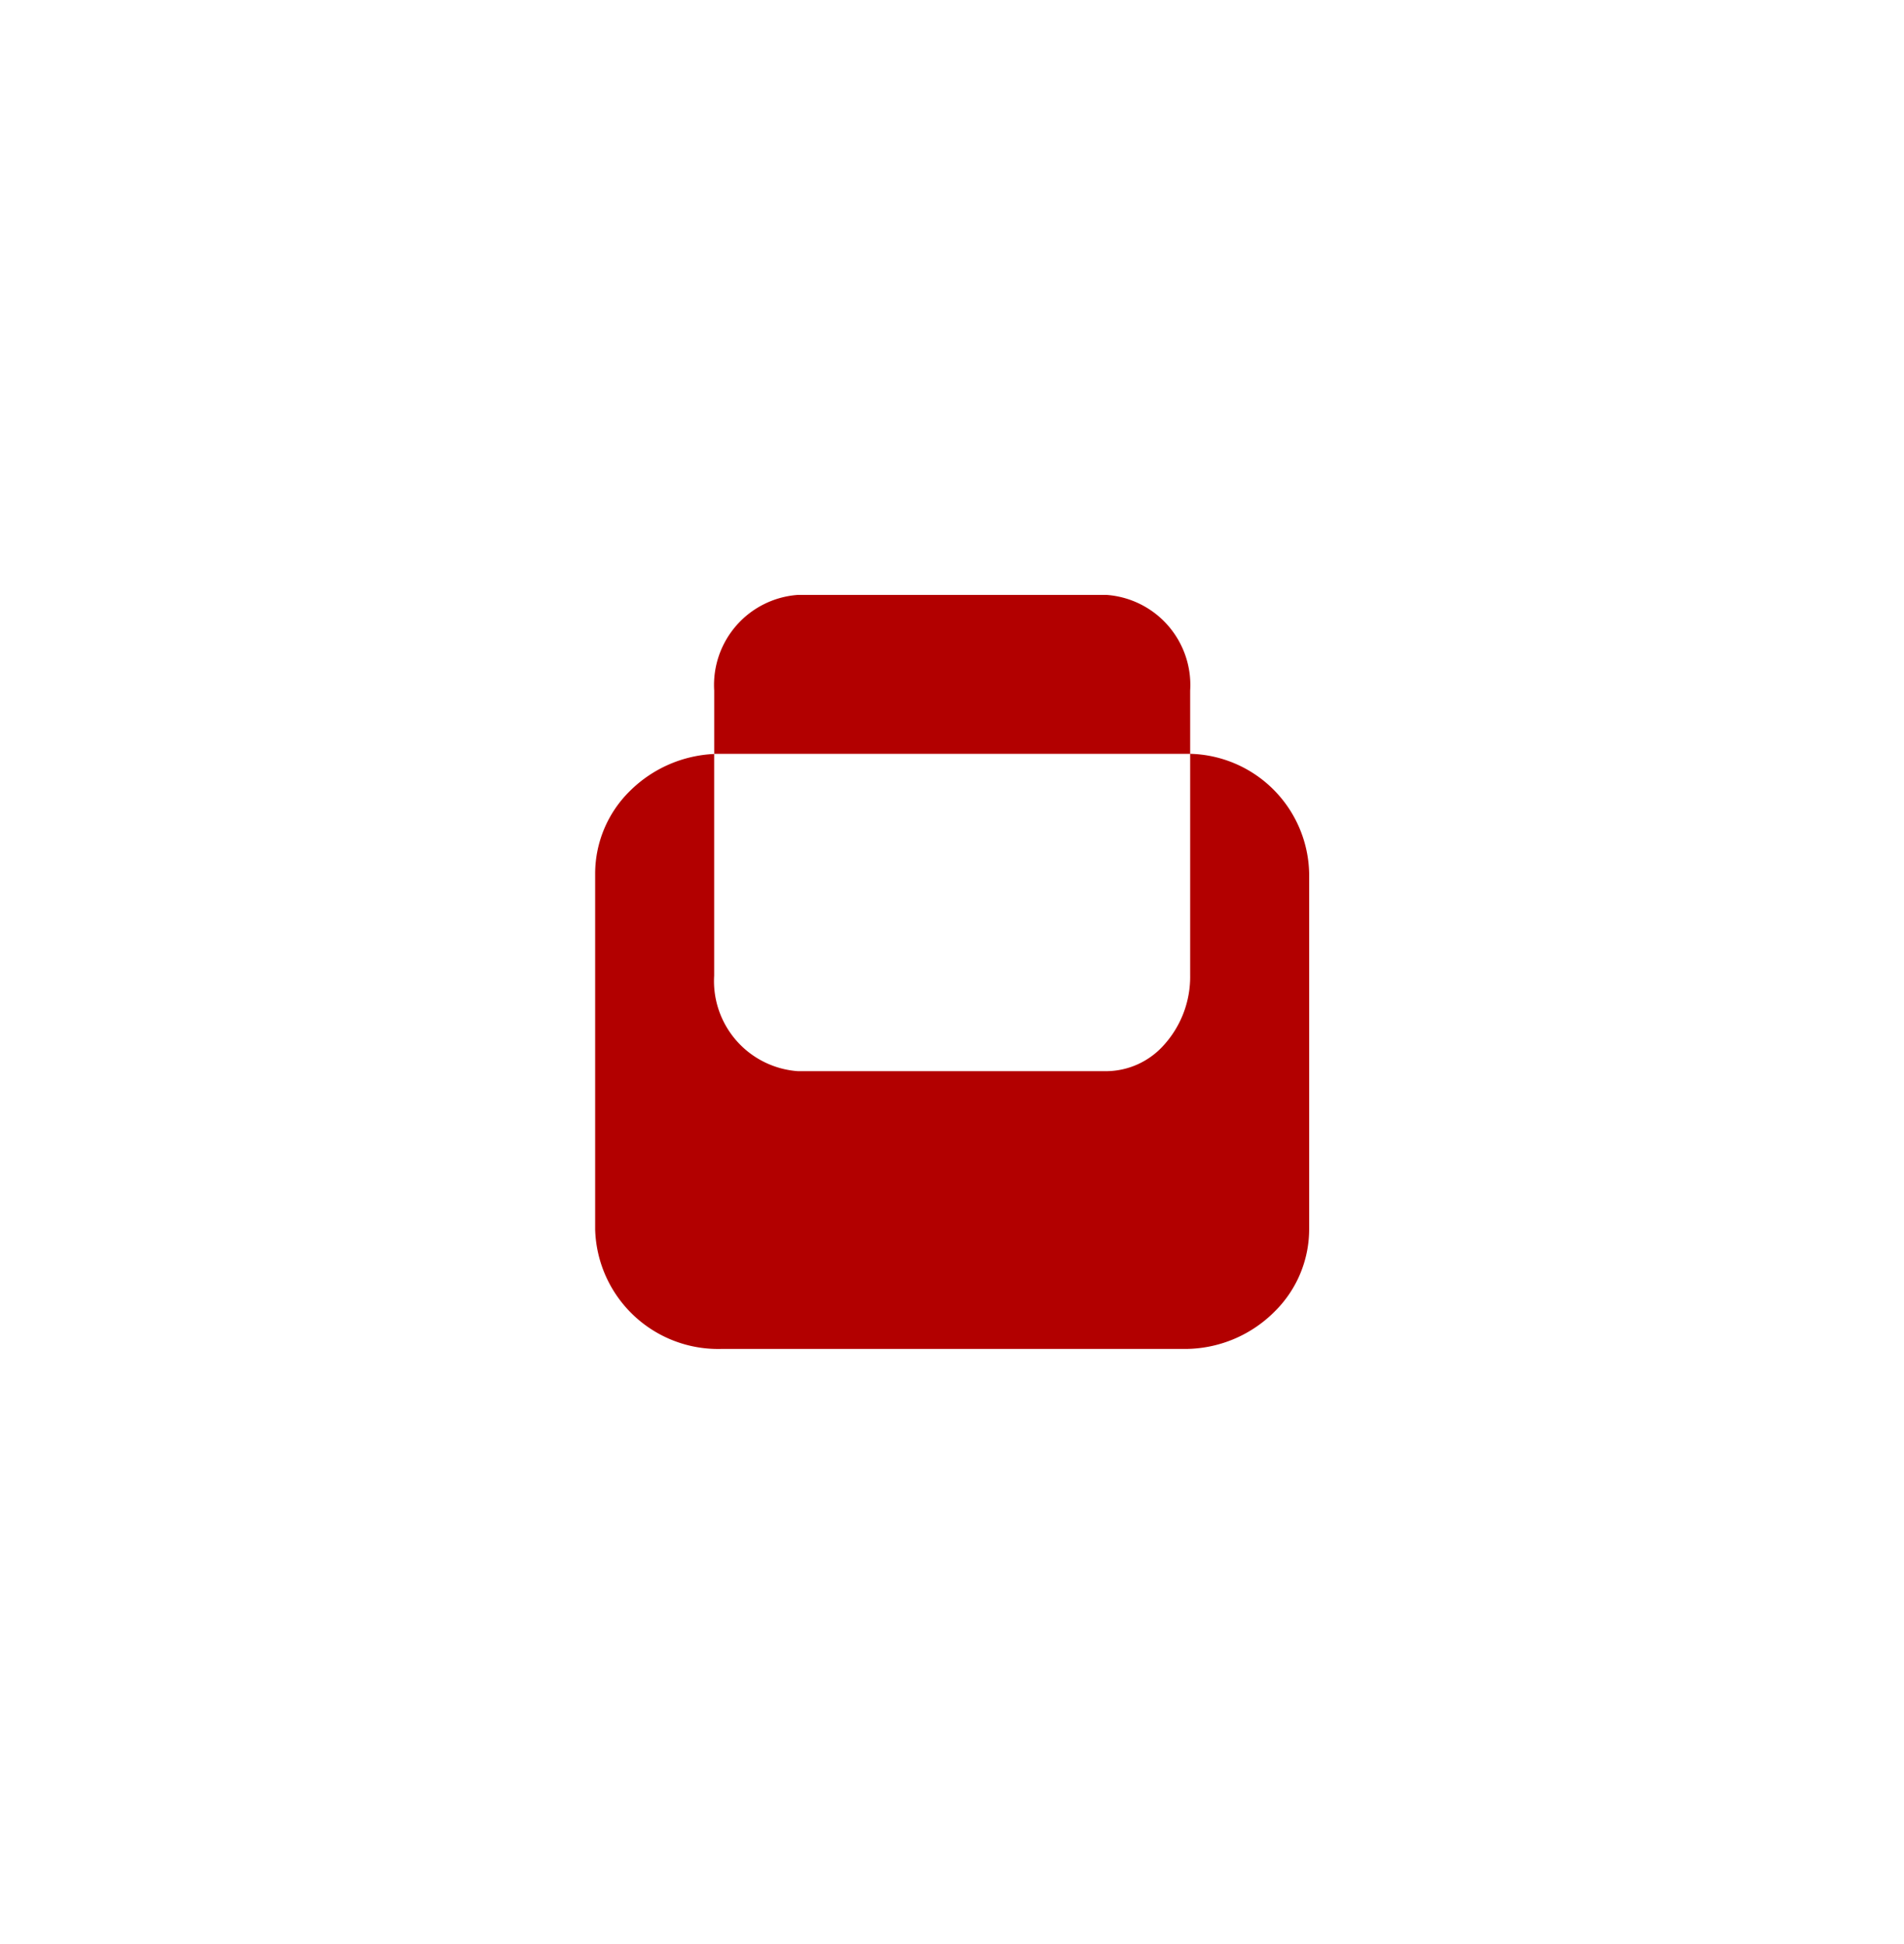 <svg xmlns="http://www.w3.org/2000/svg" xmlns:xlink="http://www.w3.org/1999/xlink" width="48" height="49" viewBox="0 0 48 49">
  <defs>
    <filter id="Exclusion_3" x="0" y="0" width="48" height="49" filterUnits="userSpaceOnUse">
      <feOffset dy="3" input="SourceAlpha"/>
      <feGaussianBlur stdDeviation="5" result="blur"/>
      <feFlood flood-opacity="0.09"/>
      <feComposite operator="in" in2="blur"/>
      <feComposite in="SourceGraphic"/>
    </filter>
  </defs>
  <g transform="matrix(1, 0, 0, 1, 0, 0)" filter="url(#Exclusion_3)">
    <path id="Exclusion_3-2" data-name="Exclusion 3" d="M-8013.2,11800h-11.68a3.1,3.1,0,0,1-3.166-3.012v-8.976a2.922,2.922,0,0,1,.878-2.077,3.219,3.219,0,0,1,2.122-.931v5.587a2.277,2.277,0,0,0,2.111,2.408h7.786a1.957,1.957,0,0,0,1.386-.6,2.562,2.562,0,0,0,.717-1.815V11785h0c-.044,0-.093,0-.159,0h-11.68c-.066,0-.115,0-.16,0v-1.595a2.276,2.276,0,0,1,2.105-2.41h7.789a2.276,2.276,0,0,1,2.105,2.41V11785h0a3.077,3.077,0,0,1,3,3.008v8.97a2.913,2.913,0,0,1-.87,2.079A3.194,3.194,0,0,1-8013.2,11800Z" transform="translate(8043.05 -11769)" fill="#b20000"/>
  </g>
</svg>

